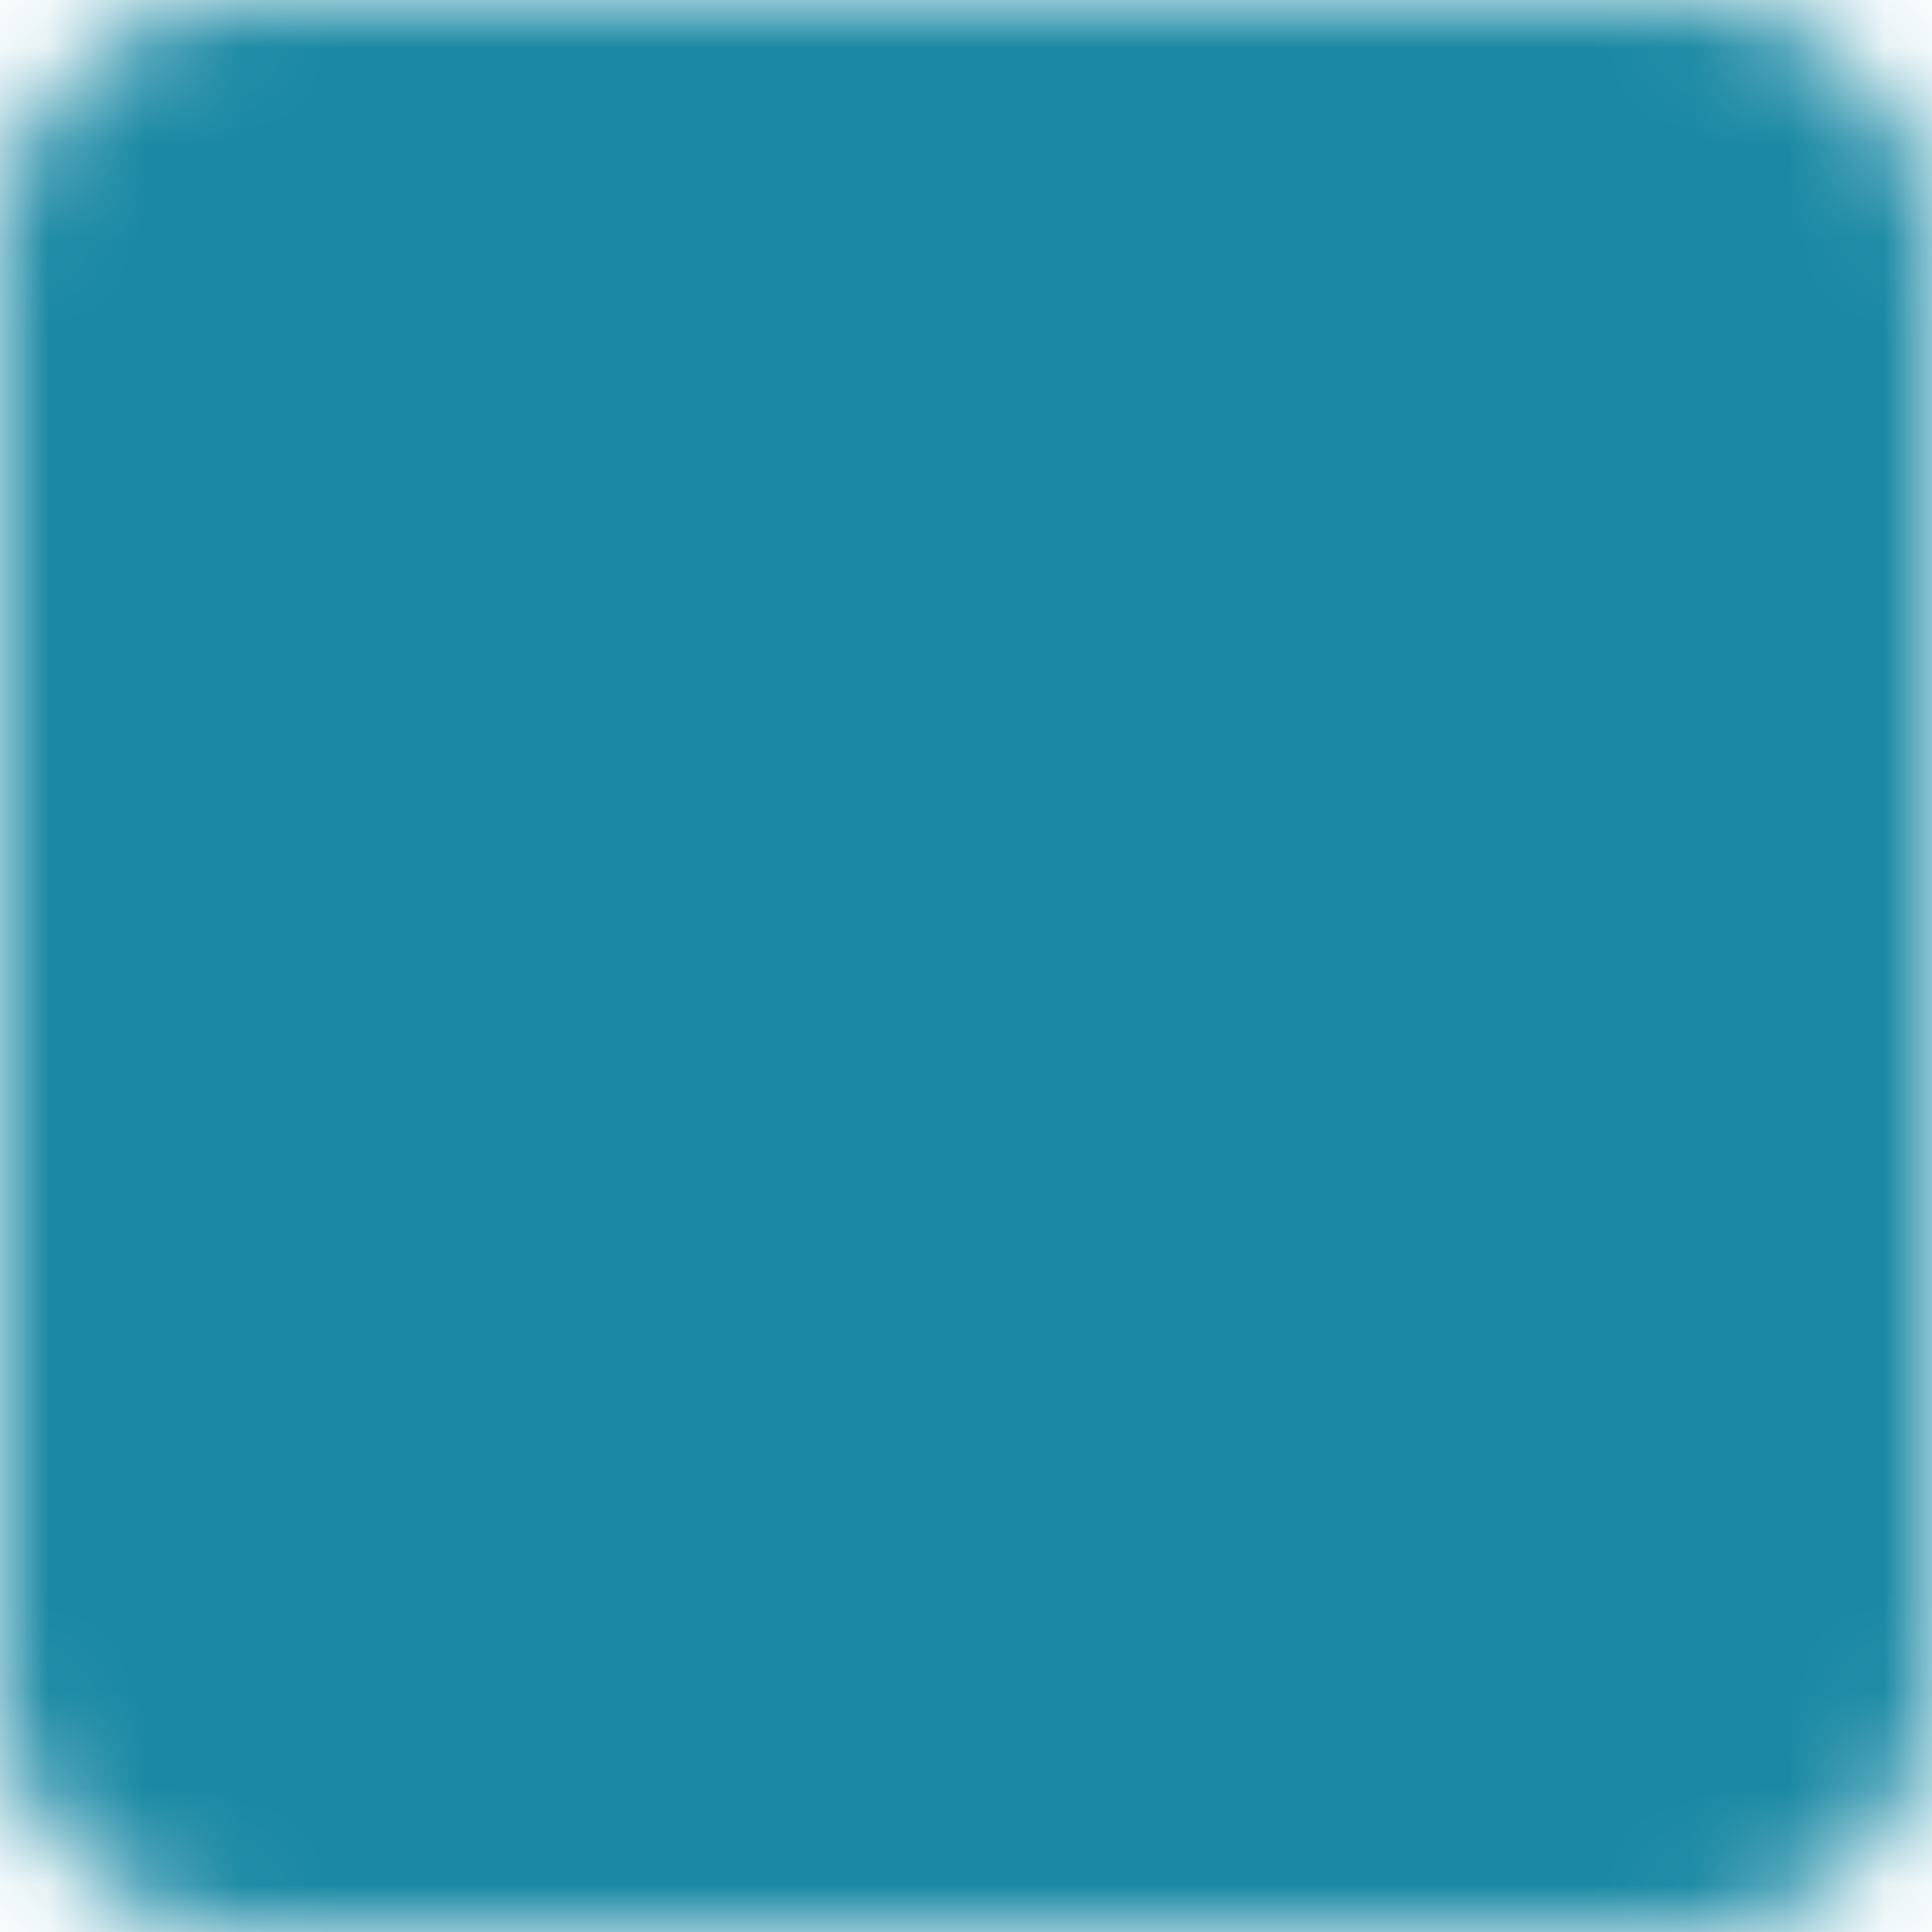 <svg width="20" height="20" viewBox="0 0 20 20" fill="none" xmlns="http://www.w3.org/2000/svg">
<mask id="mask0_70_871" style="mask-type:luminance" maskUnits="userSpaceOnUse" x="0" y="0" width="20" height="20">
<path d="M17.5 1H2.5C1.672 1 1 1.672 1 2.5V17.5C1 18.328 1.672 19 2.5 19H17.5C18.328 19 19 18.328 19 17.5V2.5C19 1.672 18.328 1 17.5 1Z" fill="white" stroke="white" stroke-width="2" stroke-linejoin="round"/>
<path d="M10 6V14M6 10H14" stroke="black" stroke-width="2" stroke-linecap="round" stroke-linejoin="round"/>
</mask>
<g mask="url(#mask0_70_871)">
<path d="M-2 -2H22V22H-2V-2Z" fill="#1B89A4"/>
</g>
</svg>
